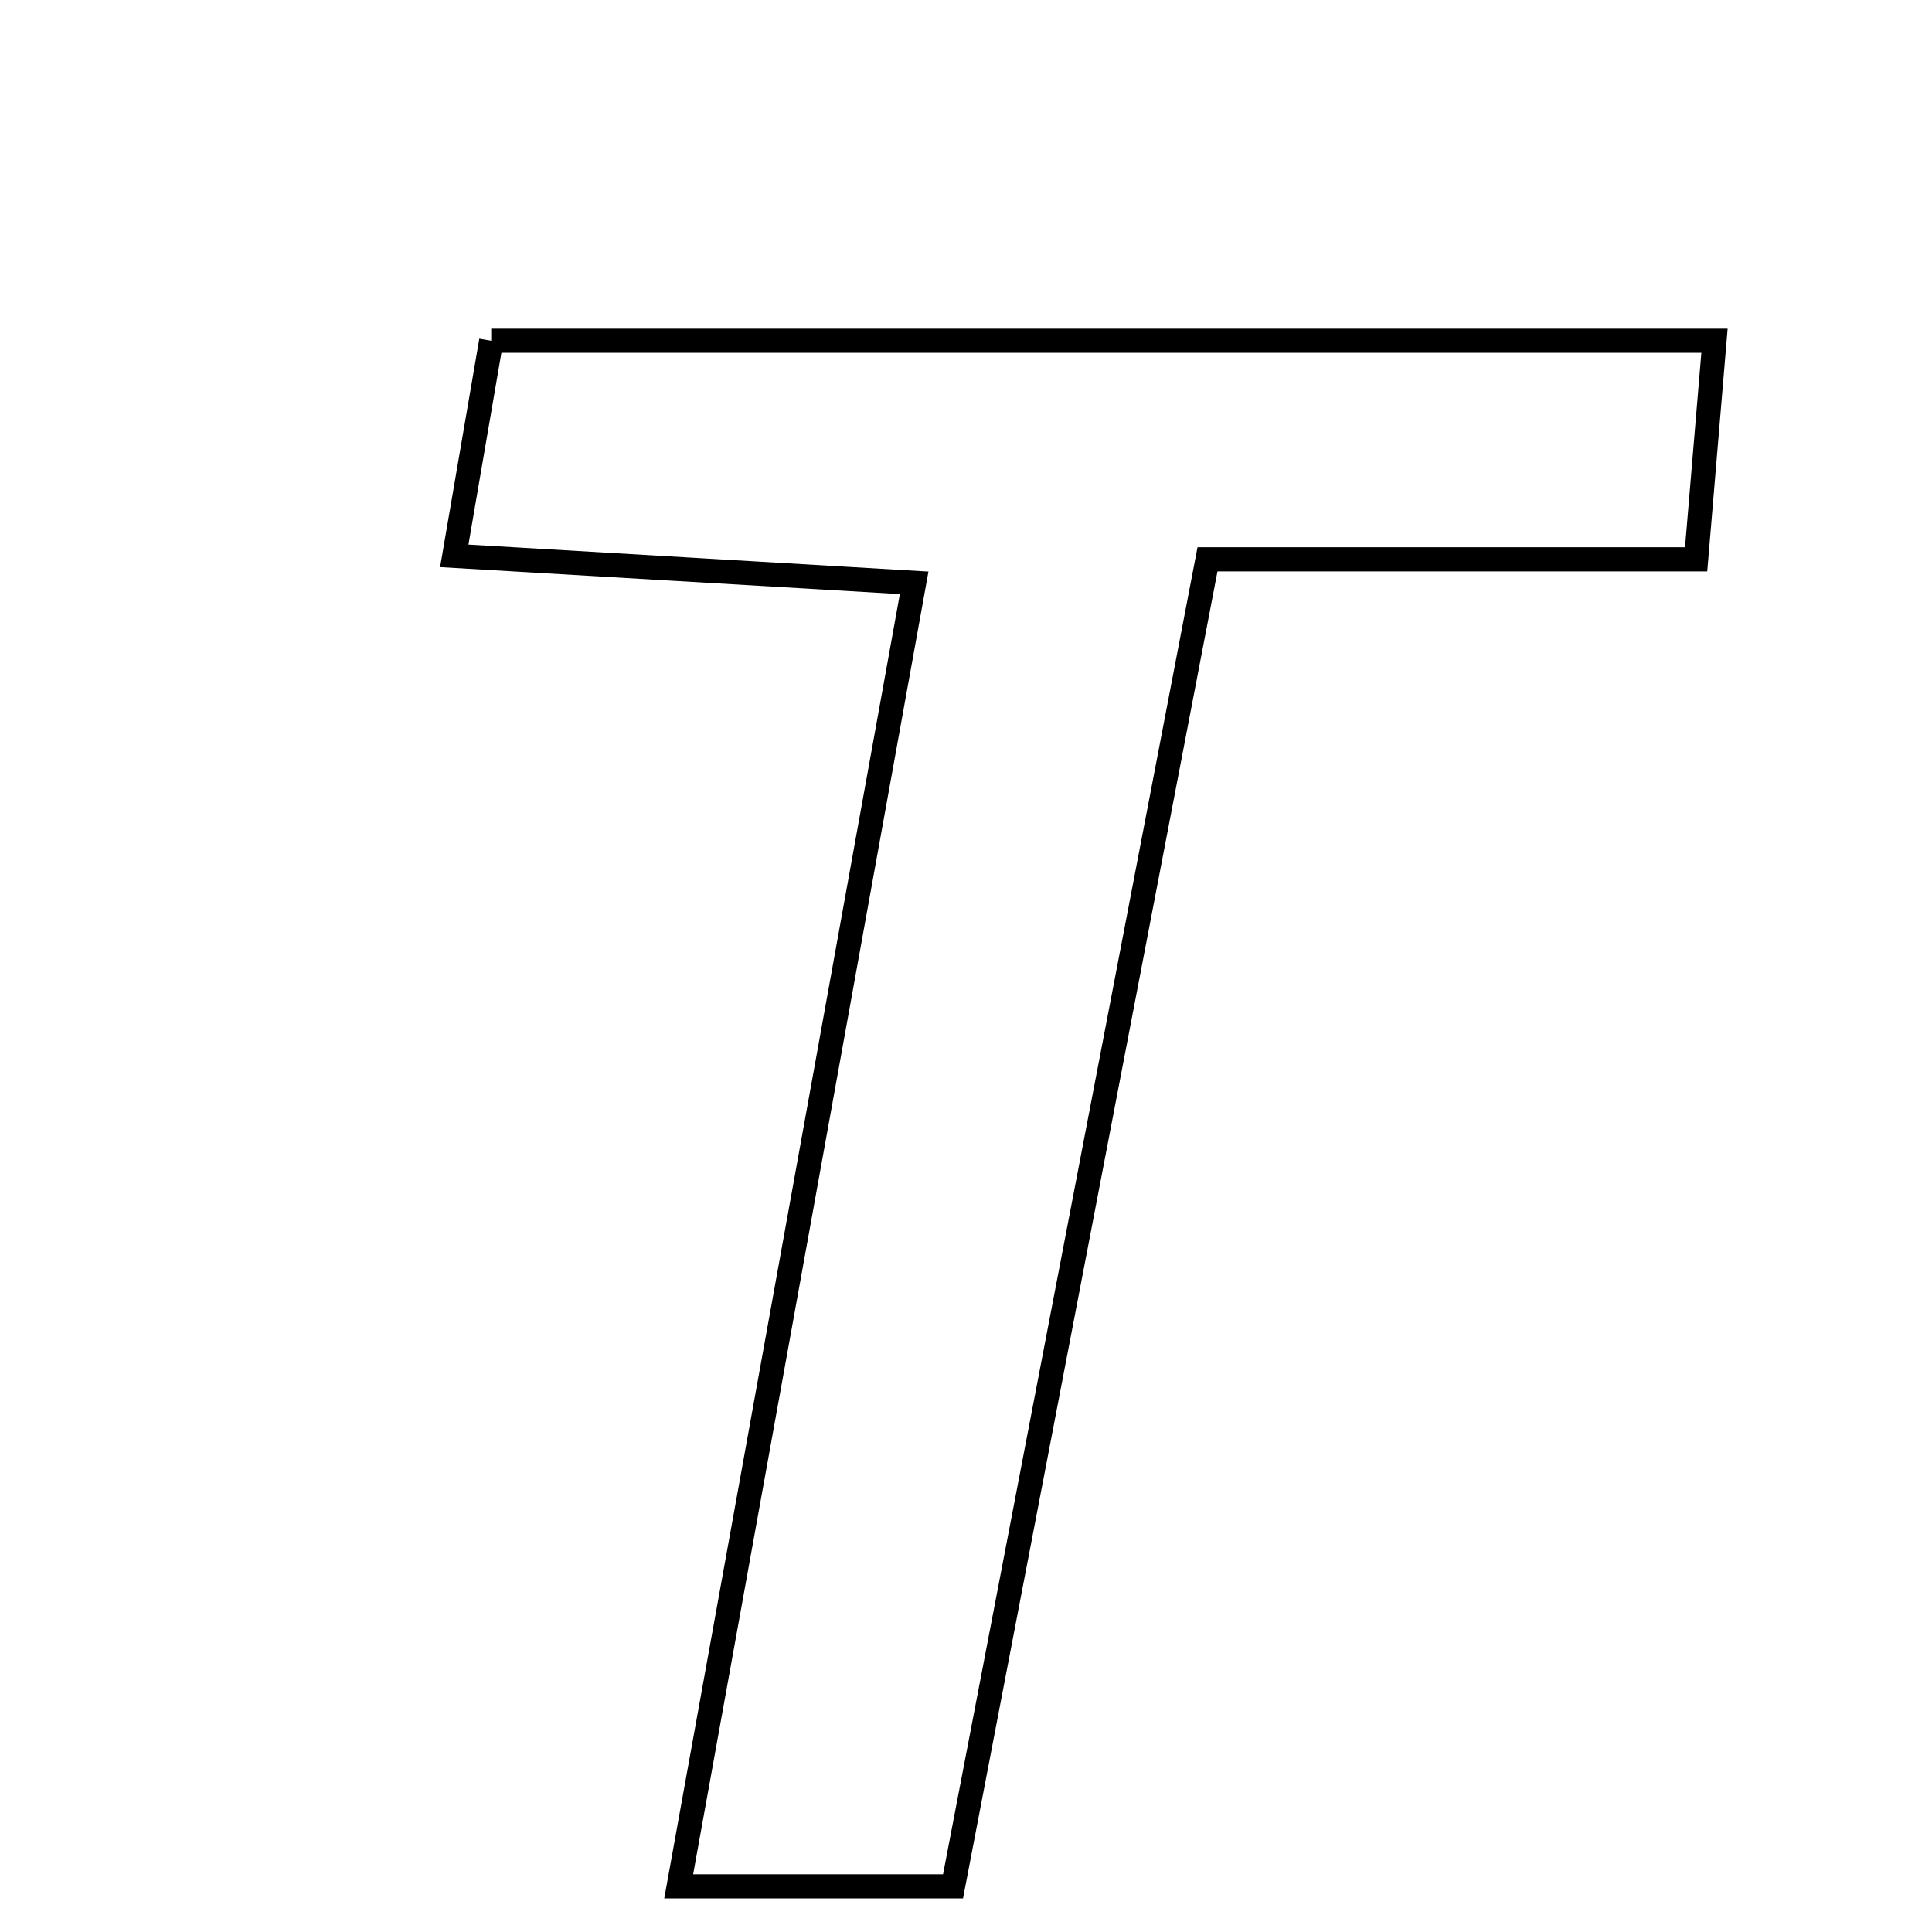 <svg xmlns="http://www.w3.org/2000/svg" viewBox="0.0 0.0 24.0 24.0" height="200px" width="200px"><path fill="none" stroke="black" stroke-width=".3" stroke-opacity="1.0"  filling="0" d="M6.102 4.233 C11.171 4.233 16.107 4.233 21.298 4.233 C21.224 5.106 21.159 5.886 21.07 6.948 C19.035 6.948 17.173 6.948 15 6.948 C13.926 12.546 12.896 17.923 11.839 23.433 C10.73 23.433 9.722 23.433 8.431 23.433 C9.419 17.964 10.364 12.733 11.356 7.24 C9.307 7.12 7.551 7.017 5.643 6.905 C5.81 5.931 5.948 5.128 6.102 4.233"></path></svg>